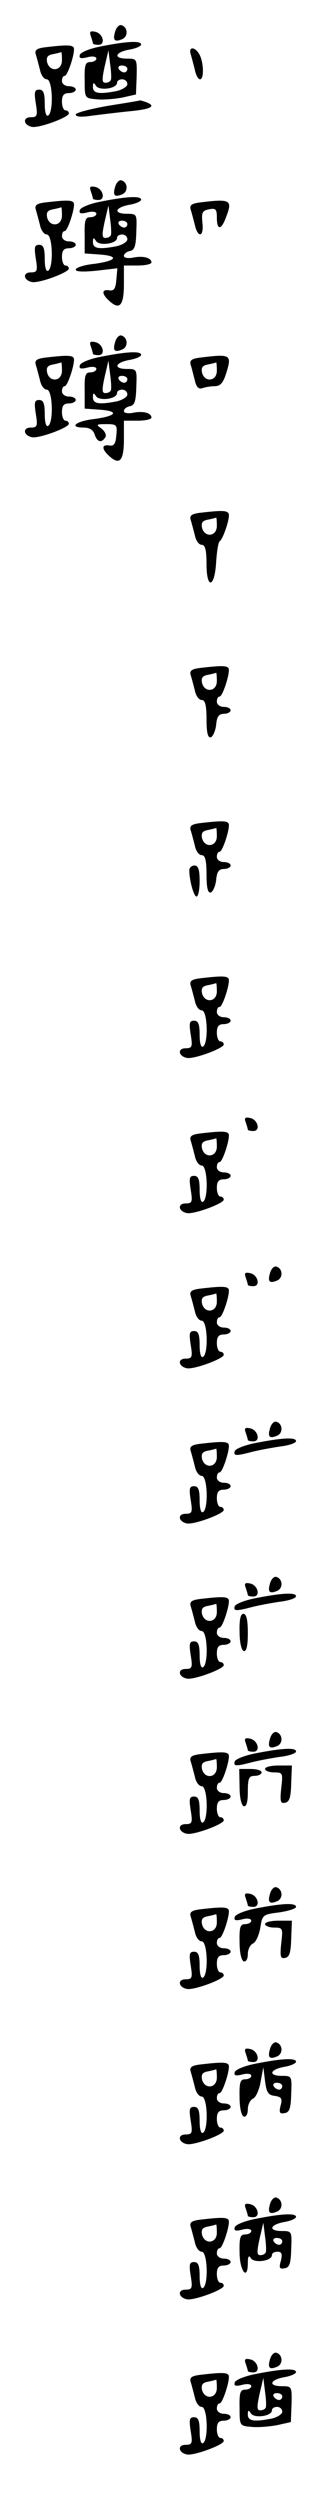 <?xml version="1.0" standalone="no"?>
<!DOCTYPE svg PUBLIC "-//W3C//DTD SVG 20010904//EN"
 "http://www.w3.org/TR/2001/REC-SVG-20010904/DTD/svg10.dtd">
<svg version="1.0" xmlns="http://www.w3.org/2000/svg"
 width="95pt" height="725pt" viewBox="0 0 95 725"
 preserveAspectRatio="xMidYMid meet">
<g transform="translate(0,725) scale(0.1,-0.1)"
fill="#000000" stroke="none">
<path d="M335 7160 c-8 -26 -3 -33 19 -24 19 7 18 35 -1 41 -6 2 -14 -5 -18
-17z"/>
<path d="M264 7145 c3 -9 6 -19 6 -21 0 -2 7 -4 16 -4 22 0 13 34 -10 38 -14
3 -17 0 -12 -13z"/>
<path d="M296 7116 c-33 -6 -61 -17 -64 -25 -3 -10 2 -12 22 -7 15 4 26 2 26
-4 0 -5 -8 -10 -18 -10 -14 0 -17 -9 -16 -52 0 -53 0 -53 35 -56 19 -2 52 1
74 5 l40 9 2 52 c1 51 1 52 -28 52 -40 0 -36 18 6 26 19 3 35 10 35 15 0 11
-38 10 -114 -5z m26 -98 c-2 -5 -9 -8 -16 -8 -10 0 -10 10 -2 47 l11 47 5 -40
c3 -21 4 -42 2 -46z m48 32 c0 -5 -4 -10 -9 -10 -6 0 -13 5 -16 10 -3 6 1 10
9 10 9 0 16 -4 16 -10z m0 -44 c0 -7 -14 -16 -31 -20 -52 -10 -69 -7 -69 12 0
13 2 14 9 3 10 -15 61 -8 61 9 0 6 7 10 15 10 8 0 15 -6 15 -14z"/>
<path d="M132 7113 c-25 -3 -32 -8 -28 -21 3 -9 8 -29 12 -44 3 -16 12 -28 20
-28 17 0 20 -95 4 -105 -6 -4 -10 10 -10 34 0 31 -4 41 -16 41 -14 0 -15 -7
-10 -40 6 -36 4 -40 -15 -40 -24 0 -21 -23 4 -28 21 -4 107 28 107 39 0 5 -4
9 -10 9 -5 0 -10 11 -10 25 0 18 5 25 20 25 11 0 20 5 20 10 0 6 -9 10 -20 10
-11 0 -20 7 -20 15 0 8 3 15 8 15 9 0 32 72 26 82 -5 8 -22 8 -82 1z m48 -38
c0 -31 -35 -35 -43 -6 -3 15 1 21 17 24 11 2 22 5 24 6 1 0 2 -10 2 -24z"/>
<path d="M554 7093 c3 -10 8 -30 12 -45 3 -16 10 -28 15 -28 12 0 11 47 -1 71
-13 24 -33 25 -26 2z"/>
<path d="M313 6943 c-51 -9 -93 -20 -93 -25 0 -7 16 -8 43 -4 23 3 72 9 110
13 66 6 83 15 51 27 -9 3 -16 5 -17 5 -1 -1 -44 -8 -94 -16z"/>
<path d="M335 6710 c-8 -26 -3 -33 19 -24 19 7 18 35 -1 41 -6 2 -14 -5 -18
-17z"/>
<path d="M264 6695 c3 -9 6 -19 6 -21 0 -2 7 -4 16 -4 22 0 13 34 -10 38 -14
3 -17 0 -12 -13z"/>
<path d="M296 6666 c-33 -6 -61 -17 -64 -25 -3 -10 2 -12 22 -7 15 4 26 2 26
-4 0 -5 -8 -10 -18 -10 -14 0 -17 -9 -16 -52 l0 -53 42 -3 c59 -4 52 -18 -13
-27 -30 -3 -55 -11 -55 -17 0 -6 21 -7 61 -3 l60 7 -3 -33 c-2 -26 -7 -33 -20
-31 -24 4 -23 -11 1 -32 29 -26 41 -11 41 50 l0 54 40 0 c22 0 40 4 40 9 0 13
-23 20 -53 14 -15 -3 -27 -1 -27 5 0 6 8 12 17 14 14 2 18 15 19 56 2 51 2 52
-27 52 -40 0 -36 18 6 26 19 3 35 10 35 15 0 11 -38 10 -114 -5z m26 -98 c-2
-5 -9 -8 -16 -8 -10 0 -10 10 -2 47 l11 47 5 -40 c3 -21 4 -42 2 -46z m48 32
c0 -5 -4 -10 -9 -10 -6 0 -13 5 -16 10 -3 6 1 10 9 10 9 0 16 -4 16 -10z m0
-44 c0 -7 -14 -16 -31 -20 -52 -10 -69 -7 -69 12 0 13 2 14 9 3 10 -15 61 -8
61 9 0 6 7 10 15 10 8 0 15 -6 15 -14z"/>
<path d="M132 6663 c-25 -3 -32 -8 -28 -21 3 -9 8 -29 12 -44 3 -16 12 -28 20
-28 17 0 20 -95 4 -105 -6 -4 -10 10 -10 34 0 31 -4 41 -16 41 -14 0 -15 -7
-10 -40 6 -36 4 -40 -15 -40 -24 0 -21 -23 4 -28 21 -4 107 28 107 39 0 5 -4
9 -10 9 -5 0 -10 11 -10 25 0 18 5 25 20 25 11 0 20 5 20 10 0 6 -9 10 -20 10
-11 0 -20 7 -20 15 0 8 3 15 8 15 9 0 32 72 26 82 -5 8 -22 8 -82 1z m48 -38
c0 -31 -35 -35 -43 -6 -3 15 1 21 17 24 11 2 22 5 24 6 1 0 2 -10 2 -24z"/>
<path d="M582 6663 c-25 -3 -32 -8 -28 -21 3 -9 8 -29 12 -44 9 -40 27 -35 22
6 -3 30 0 35 19 39 20 4 23 0 23 -24 0 -38 13 -37 27 2 19 49 13 53 -75 42z"/>
<path d="M335 6260 c-8 -26 -3 -33 19 -24 19 7 18 35 -1 41 -6 2 -14 -5 -18
-17z"/>
<path d="M264 6245 c3 -9 6 -19 6 -21 0 -2 7 -4 16 -4 22 0 13 34 -10 38 -14
3 -17 0 -12 -13z"/>
<path d="M296 6216 c-33 -6 -61 -17 -64 -25 -3 -10 2 -12 22 -7 15 4 26 2 26
-4 0 -5 -8 -10 -18 -10 -14 0 -17 -9 -16 -52 l0 -53 42 -3 c59 -4 52 -18 -13
-27 -55 -6 -77 -25 -31 -25 16 0 27 -7 31 -20 7 -22 20 -26 31 -8 4 6 -1 17
-11 25 -17 12 -16 13 14 13 30 0 32 -2 29 -32 -2 -25 -7 -32 -20 -30 -24 4
-23 -11 1 -32 29 -26 41 -11 41 50 l0 54 40 0 c22 0 40 4 40 9 0 13 -23 20
-53 14 -15 -3 -27 -1 -27 5 0 6 8 12 17 14 14 2 18 15 19 56 2 51 2 52 -27 52
-40 0 -36 18 6 26 19 3 35 10 35 15 0 11 -38 10 -114 -5z m26 -98 c-2 -5 -9
-8 -16 -8 -10 0 -10 10 -2 47 l11 47 5 -40 c3 -21 4 -42 2 -46z m48 32 c0 -5
-4 -10 -9 -10 -6 0 -13 5 -16 10 -3 6 1 10 9 10 9 0 16 -4 16 -10z m0 -44 c0
-7 -14 -16 -31 -20 -52 -10 -69 -7 -69 12 0 13 2 14 9 3 10 -15 61 -8 61 9 0
6 7 10 15 10 8 0 15 -6 15 -14z"/>
<path d="M132 6213 c-25 -3 -32 -8 -28 -21 3 -9 8 -29 12 -44 3 -16 12 -28 20
-28 17 0 20 -95 4 -105 -6 -4 -10 10 -10 34 0 31 -4 41 -16 41 -14 0 -15 -7
-10 -40 6 -36 4 -40 -15 -40 -24 0 -21 -23 4 -28 21 -4 107 28 107 39 0 5 -4
9 -10 9 -5 0 -10 11 -10 25 0 18 5 25 20 25 11 0 20 5 20 10 0 6 -9 10 -20 10
-11 0 -20 7 -20 15 0 8 3 15 8 15 9 0 32 72 26 82 -5 8 -22 8 -82 1z m48 -38
c0 -31 -35 -35 -43 -6 -3 15 1 21 17 24 11 2 22 5 24 6 1 0 2 -10 2 -24z"/>
<path d="M582 6213 c-25 -3 -32 -8 -28 -21 3 -9 8 -30 12 -45 4 -19 11 -26 21
-23 8 3 24 6 36 6 17 0 25 9 34 37 17 55 14 57 -75 46z m48 -38 c0 -31 -35
-35 -43 -6 -3 15 1 21 17 24 11 2 22 5 24 6 1 0 2 -10 2 -24z"/>
<path d="M582 5763 c-25 -3 -32 -8 -28 -21 3 -9 8 -29 12 -44 3 -16 12 -28 20
-28 10 0 14 -15 14 -56 0 -75 24 -69 28 7 2 29 6 56 10 59 11 8 32 72 26 81
-5 9 -21 9 -82 2z m48 -38 c0 -31 -35 -35 -43 -6 -3 15 1 21 17 24 11 2 22 5
24 6 1 0 2 -10 2 -24z"/>
<path d="M582 5313 c-25 -3 -32 -8 -28 -21 3 -9 8 -29 12 -44 3 -16 12 -28 20
-28 10 0 14 -15 14 -56 0 -40 4 -55 13 -52 6 3 13 19 15 36 2 24 8 32 23 32
10 0 19 5 19 10 0 6 -9 10 -20 10 -11 0 -20 7 -20 15 0 8 3 15 8 15 9 0 32 72
26 82 -5 8 -22 8 -82 1z m48 -38 c0 -31 -35 -35 -43 -6 -3 15 1 21 17 24 11 2
22 5 24 6 1 0 2 -10 2 -24z"/>
<path d="M582 4863 c-25 -3 -32 -8 -28 -21 3 -9 8 -29 12 -44 3 -16 12 -28 20
-28 10 0 14 -15 14 -56 0 -40 4 -55 13 -52 6 3 13 19 15 36 2 24 8 32 23 32
10 0 19 5 19 10 0 6 -9 10 -20 10 -11 0 -20 7 -20 15 0 8 3 15 8 15 9 0 32 72
26 82 -5 8 -22 8 -82 1z m48 -38 c0 -31 -35 -35 -43 -6 -3 15 1 21 17 24 11 2
22 5 24 6 1 0 2 -10 2 -24z"/>
<path d="M550 4726 c0 -29 13 -76 21 -76 5 0 9 20 9 45 0 33 -4 45 -15 45 -8
0 -15 -6 -15 -14z"/>
<path d="M582 4413 c-25 -3 -32 -8 -28 -21 3 -9 8 -29 12 -44 3 -16 12 -28 20
-28 17 0 20 -95 4 -105 -6 -4 -10 10 -10 34 0 31 -4 41 -16 41 -14 0 -15 -7
-10 -40 6 -36 4 -40 -15 -40 -24 0 -21 -23 4 -28 21 -4 107 28 107 39 0 5 -4
9 -10 9 -5 0 -10 11 -10 25 0 18 5 25 20 25 11 0 20 5 20 10 0 6 -9 10 -20 10
-11 0 -20 7 -20 15 0 8 3 15 8 15 9 0 32 72 26 82 -5 8 -22 8 -82 1z m48 -38
c0 -31 -35 -35 -43 -6 -3 15 1 21 17 24 11 2 22 5 24 6 1 0 2 -10 2 -24z"/>
<path d="M714 3995 c3 -9 6 -19 6 -21 0 -2 7 -4 16 -4 22 0 13 34 -10 38 -14
3 -17 0 -12 -13z"/>
<path d="M582 3963 c-25 -3 -32 -8 -28 -21 3 -9 8 -29 12 -44 3 -16 12 -28 20
-28 17 0 20 -95 4 -105 -6 -4 -10 10 -10 34 0 31 -4 41 -16 41 -14 0 -15 -7
-10 -40 6 -36 4 -40 -15 -40 -24 0 -21 -23 4 -28 21 -4 107 28 107 39 0 5 -4
9 -10 9 -5 0 -10 11 -10 25 0 18 5 25 20 25 11 0 20 5 20 10 0 6 -9 10 -20 10
-11 0 -20 7 -20 15 0 8 3 15 8 15 9 0 32 72 26 82 -5 8 -22 8 -82 1z m48 -38
c0 -31 -35 -35 -43 -6 -3 15 1 21 17 24 11 2 22 5 24 6 1 0 2 -10 2 -24z"/>
<path d="M785 3560 c-8 -26 -3 -33 19 -24 19 7 18 35 -1 41 -6 2 -14 -5 -18
-17z"/>
<path d="M714 3545 c3 -9 6 -19 6 -21 0 -2 7 -4 16 -4 22 0 13 34 -10 38 -14
3 -17 0 -12 -13z"/>
<path d="M582 3513 c-25 -3 -32 -8 -28 -21 3 -9 8 -29 12 -44 3 -16 12 -28 20
-28 17 0 20 -95 4 -105 -6 -4 -10 10 -10 34 0 31 -4 41 -16 41 -14 0 -15 -7
-10 -40 6 -36 4 -40 -15 -40 -24 0 -21 -23 4 -28 21 -4 107 28 107 39 0 5 -4
9 -10 9 -5 0 -10 11 -10 25 0 18 5 25 20 25 11 0 20 5 20 10 0 6 -9 10 -20 10
-11 0 -20 7 -20 15 0 8 3 15 8 15 9 0 32 72 26 82 -5 8 -22 8 -82 1z m48 -38
c0 -31 -35 -35 -43 -6 -3 15 1 21 17 24 11 2 22 5 24 6 1 0 2 -10 2 -24z"/>
<path d="M785 3110 c-8 -26 -3 -33 19 -24 19 7 18 35 -1 41 -6 2 -14 -5 -18
-17z"/>
<path d="M714 3095 c3 -9 6 -19 6 -21 0 -2 7 -4 16 -4 22 0 13 34 -10 38 -14
3 -17 0 -12 -13z"/>
<path d="M746 3066 c-33 -6 -61 -17 -64 -24 -4 -14 2 -15 48 -3 19 5 56 12 83
16 26 3 47 10 47 16 0 11 -37 10 -114 -5z"/>
<path d="M582 3063 c-25 -3 -32 -8 -28 -21 3 -9 8 -29 12 -44 3 -16 12 -28 20
-28 17 0 20 -95 4 -105 -6 -4 -10 10 -10 34 0 31 -4 41 -16 41 -14 0 -15 -7
-10 -40 6 -36 4 -40 -15 -40 -24 0 -21 -23 4 -28 21 -4 107 28 107 39 0 5 -4
9 -10 9 -5 0 -10 11 -10 25 0 18 5 25 20 25 11 0 20 5 20 10 0 6 -9 10 -20 10
-11 0 -20 7 -20 15 0 8 3 15 8 15 9 0 32 72 26 82 -5 8 -22 8 -82 1z m48 -38
c0 -31 -35 -35 -43 -6 -3 15 1 21 17 24 11 2 22 5 24 6 1 0 2 -10 2 -24z"/>
<path d="M785 2660 c-8 -26 -3 -33 19 -24 19 7 18 35 -1 41 -6 2 -14 -5 -18
-17z"/>
<path d="M714 2645 c3 -9 6 -19 6 -21 0 -2 7 -4 16 -4 22 0 13 34 -10 38 -14
3 -17 0 -12 -13z"/>
<path d="M746 2616 c-33 -6 -61 -17 -64 -24 -4 -14 2 -15 48 -3 19 5 56 12 83
16 26 3 47 10 47 16 0 11 -37 10 -114 -5z"/>
<path d="M582 2613 c-25 -3 -32 -8 -28 -21 3 -9 8 -29 12 -44 3 -16 12 -28 20
-28 17 0 20 -95 4 -105 -6 -4 -10 10 -10 34 0 31 -4 41 -16 41 -14 0 -15 -7
-10 -40 6 -36 4 -40 -15 -40 -24 0 -21 -23 4 -28 21 -4 107 28 107 39 0 5 -4
9 -10 9 -5 0 -10 11 -10 25 0 18 5 25 20 25 11 0 20 5 20 10 0 6 -9 10 -20 10
-11 0 -20 7 -20 15 0 8 3 15 8 15 9 0 32 72 26 82 -5 8 -22 8 -82 1z m48 -38
c0 -31 -35 -35 -43 -6 -3 15 1 21 17 24 11 2 22 5 24 6 1 0 2 -10 2 -24z"/>
<path d="M696 2518 c0 -30 5 -53 12 -56 8 -2 12 14 12 52 0 38 -4 56 -13 56
-8 0 -12 -17 -11 -52z"/>
<path d="M785 2210 c-8 -26 -3 -33 19 -24 19 7 18 35 -1 41 -6 2 -14 -5 -18
-17z"/>
<path d="M714 2195 c3 -9 6 -19 6 -21 0 -2 7 -4 16 -4 22 0 13 34 -10 38 -14
3 -17 0 -12 -13z"/>
<path d="M746 2166 c-33 -6 -61 -17 -64 -24 -4 -14 2 -15 48 -3 19 5 56 12 83
16 26 3 47 10 47 16 0 11 -37 10 -114 -5z"/>
<path d="M582 2163 c-25 -3 -32 -8 -28 -21 3 -9 8 -29 12 -44 3 -16 12 -28 20
-28 17 0 20 -95 4 -105 -6 -4 -10 10 -10 34 0 31 -4 41 -16 41 -14 0 -15 -7
-10 -40 6 -36 4 -40 -15 -40 -24 0 -21 -23 4 -28 21 -4 107 28 107 39 0 5 -4
9 -10 9 -5 0 -10 11 -10 25 0 18 5 25 20 25 11 0 20 5 20 10 0 6 -9 10 -20 10
-11 0 -20 7 -20 15 0 8 3 15 8 15 9 0 32 72 26 82 -5 8 -22 8 -82 1z m48 -38
c0 -31 -35 -35 -43 -6 -3 15 1 21 17 24 11 2 22 5 24 6 1 0 2 -10 2 -24z"/>
<path d="M770 2120 c0 -5 12 -10 26 -10 26 0 26 -2 21 -46 -4 -38 -2 -45 11
-42 13 2 17 16 18 56 l2 52 -39 0 c-21 0 -39 -4 -39 -10z"/>
<path d="M696 2068 c0 -30 5 -53 12 -56 8 -2 12 11 12 42 0 39 3 46 20 46 11
0 20 5 20 10 0 6 -15 10 -33 10 l-32 0 1 -52z"/>
<path d="M785 1760 c-8 -26 -3 -33 19 -24 19 7 18 35 -1 41 -6 2 -14 -5 -18
-17z"/>
<path d="M714 1745 c3 -9 6 -19 6 -21 0 -2 7 -4 16 -4 22 0 13 34 -10 38 -14
3 -17 0 -12 -13z"/>
<path d="M746 1716 c-33 -6 -61 -17 -64 -25 -3 -10 2 -12 22 -7 15 4 26 2 26
-4 0 -5 -8 -10 -18 -10 -14 0 -17 -9 -16 -52 0 -30 5 -53 12 -56 7 -2 12 7 12
21 0 14 7 27 15 31 8 3 17 23 21 44 6 39 7 40 55 46 27 4 49 11 49 16 0 12
-37 11 -114 -4z"/>
<path d="M582 1713 c-25 -3 -32 -8 -28 -21 3 -9 8 -29 12 -44 3 -16 12 -28 20
-28 17 0 20 -95 4 -105 -6 -4 -10 10 -10 34 0 31 -4 41 -16 41 -14 0 -15 -7
-10 -40 6 -36 4 -40 -15 -40 -24 0 -21 -23 4 -28 21 -4 107 28 107 39 0 5 -4
9 -10 9 -5 0 -10 11 -10 25 0 18 5 25 20 25 11 0 20 5 20 10 0 6 -9 10 -20 10
-11 0 -20 7 -20 15 0 8 3 15 8 15 9 0 32 72 26 82 -5 8 -22 8 -82 1z m48 -38
c0 -31 -35 -35 -43 -6 -3 15 1 21 17 24 11 2 22 5 24 6 1 0 2 -10 2 -24z"/>
<path d="M770 1670 c0 -5 12 -10 26 -10 26 0 26 -2 21 -46 -4 -38 -2 -45 11
-42 13 2 17 16 18 56 l2 52 -39 0 c-21 0 -39 -4 -39 -10z"/>
<path d="M785 1310 c-8 -26 -3 -33 19 -24 19 7 18 35 -1 41 -6 2 -14 -5 -18
-17z"/>
<path d="M714 1295 c3 -9 6 -19 6 -21 0 -2 7 -4 16 -4 22 0 13 34 -10 38 -14
3 -17 0 -12 -13z"/>
<path d="M746 1266 c-33 -6 -61 -17 -64 -25 -3 -10 2 -12 22 -7 15 4 26 2 26
-4 0 -5 -8 -10 -18 -10 -14 0 -17 -9 -16 -52 0 -30 5 -53 12 -56 7 -2 12 7 12
21 0 14 7 27 15 31 8 3 18 25 22 48 l8 43 5 -40 c4 -32 9 -41 28 -43 20 -3 23
-8 17 -29 -5 -20 -2 -24 12 -21 14 2 18 14 19 56 2 51 2 52 -27 52 -40 0 -36
18 6 26 19 3 35 10 35 15 0 11 -38 10 -114 -5z m74 -66 c0 -5 -4 -10 -9 -10
-6 0 -13 5 -16 10 -3 6 1 10 9 10 9 0 16 -4 16 -10z"/>
<path d="M582 1263 c-25 -3 -32 -8 -28 -21 3 -9 8 -29 12 -44 3 -16 12 -28 20
-28 17 0 20 -95 4 -105 -6 -4 -10 10 -10 34 0 31 -4 41 -16 41 -14 0 -15 -7
-10 -40 6 -36 4 -40 -15 -40 -24 0 -21 -23 4 -28 21 -4 107 28 107 39 0 5 -4
9 -10 9 -5 0 -10 11 -10 25 0 18 5 25 20 25 11 0 20 5 20 10 0 6 -9 10 -20 10
-11 0 -20 7 -20 15 0 8 3 15 8 15 9 0 32 72 26 82 -5 8 -22 8 -82 1z m48 -38
c0 -31 -35 -35 -43 -6 -3 15 1 21 17 24 11 2 22 5 24 6 1 0 2 -10 2 -24z"/>
<path d="M785 860 c-8 -26 -3 -33 19 -24 19 7 18 35 -1 41 -6 2 -14 -5 -18
-17z"/>
<path d="M714 845 c3 -9 6 -19 6 -21 0 -2 7 -4 16 -4 22 0 13 34 -10 38 -14 3
-17 0 -12 -13z"/>
<path d="M746 816 c-33 -6 -61 -17 -64 -25 -3 -10 2 -12 22 -7 15 4 26 2 26
-4 0 -5 -8 -10 -18 -10 -14 0 -17 -9 -16 -52 0 -54 24 -84 24 -31 0 20 3 24 9
14 10 -15 61 -8 61 9 0 6 7 10 16 10 12 0 15 -6 10 -26 -6 -21 -4 -25 11 -22
14 2 18 14 19 56 2 51 2 52 -27 52 -40 0 -36 18 6 26 19 3 35 10 35 15 0 11
-38 10 -114 -5z m26 -98 c-2 -5 -9 -8 -16 -8 -10 0 -10 10 -2 47 l11 47 5 -40
c3 -21 4 -42 2 -46z m48 32 c0 -5 -4 -10 -9 -10 -6 0 -13 5 -16 10 -3 6 1 10
9 10 9 0 16 -4 16 -10z"/>
<path d="M582 813 c-25 -3 -32 -8 -28 -21 3 -9 8 -29 12 -44 3 -16 12 -28 20
-28 17 0 20 -95 4 -105 -6 -4 -10 10 -10 34 0 31 -4 41 -16 41 -14 0 -15 -7
-10 -40 6 -36 4 -40 -15 -40 -24 0 -21 -23 4 -28 21 -4 107 28 107 39 0 5 -4
9 -10 9 -5 0 -10 11 -10 25 0 18 5 25 20 25 11 0 20 5 20 10 0 6 -9 10 -20 10
-11 0 -20 7 -20 15 0 8 3 15 8 15 9 0 32 72 26 82 -5 8 -22 8 -82 1z m48 -38
c0 -31 -35 -35 -43 -6 -3 15 1 21 17 24 11 2 22 5 24 6 1 0 2 -10 2 -24z"/>
<path d="M785 410 c-8 -26 -3 -33 19 -24 19 7 18 35 -1 41 -6 2 -14 -5 -18
-17z"/>
<path d="M714 395 c3 -9 6 -19 6 -21 0 -2 7 -4 16 -4 22 0 13 34 -10 38 -14 3
-17 0 -12 -13z"/>
<path d="M746 366 c-33 -6 -61 -17 -64 -25 -3 -10 2 -12 22 -7 15 4 26 2 26
-4 0 -5 -8 -10 -18 -10 -14 0 -17 -9 -16 -52 0 -53 0 -53 35 -56 19 -2 52 1
74 5 l40 9 2 52 c1 51 1 52 -28 52 -40 0 -36 18 6 26 19 3 35 10 35 15 0 11
-38 10 -114 -5z m26 -98 c-2 -5 -9 -8 -16 -8 -10 0 -10 10 -2 47 l11 47 5 -40
c3 -21 4 -42 2 -46z m48 32 c0 -5 -4 -10 -9 -10 -6 0 -13 5 -16 10 -3 6 1 10
9 10 9 0 16 -4 16 -10z m0 -44 c0 -7 -14 -16 -31 -20 -52 -10 -69 -7 -69 12 0
13 2 14 9 3 10 -15 61 -8 61 9 0 6 7 10 15 10 8 0 15 -6 15 -14z"/>
<path d="M582 363 c-25 -3 -32 -8 -28 -21 3 -9 8 -29 12 -44 3 -16 12 -28 20
-28 17 0 20 -95 4 -105 -6 -4 -10 10 -10 34 0 31 -4 41 -16 41 -14 0 -15 -7
-10 -40 6 -36 4 -40 -15 -40 -24 0 -21 -23 4 -28 21 -4 107 28 107 39 0 5 -4
9 -10 9 -5 0 -10 11 -10 25 0 18 5 25 20 25 11 0 20 5 20 10 0 6 -9 10 -20 10
-11 0 -20 7 -20 15 0 8 3 15 8 15 9 0 32 72 26 82 -5 8 -22 8 -82 1z m48 -38
c0 -31 -35 -35 -43 -6 -3 15 1 21 17 24 11 2 22 5 24 6 1 0 2 -10 2 -24z"/>
</g>
</svg>
